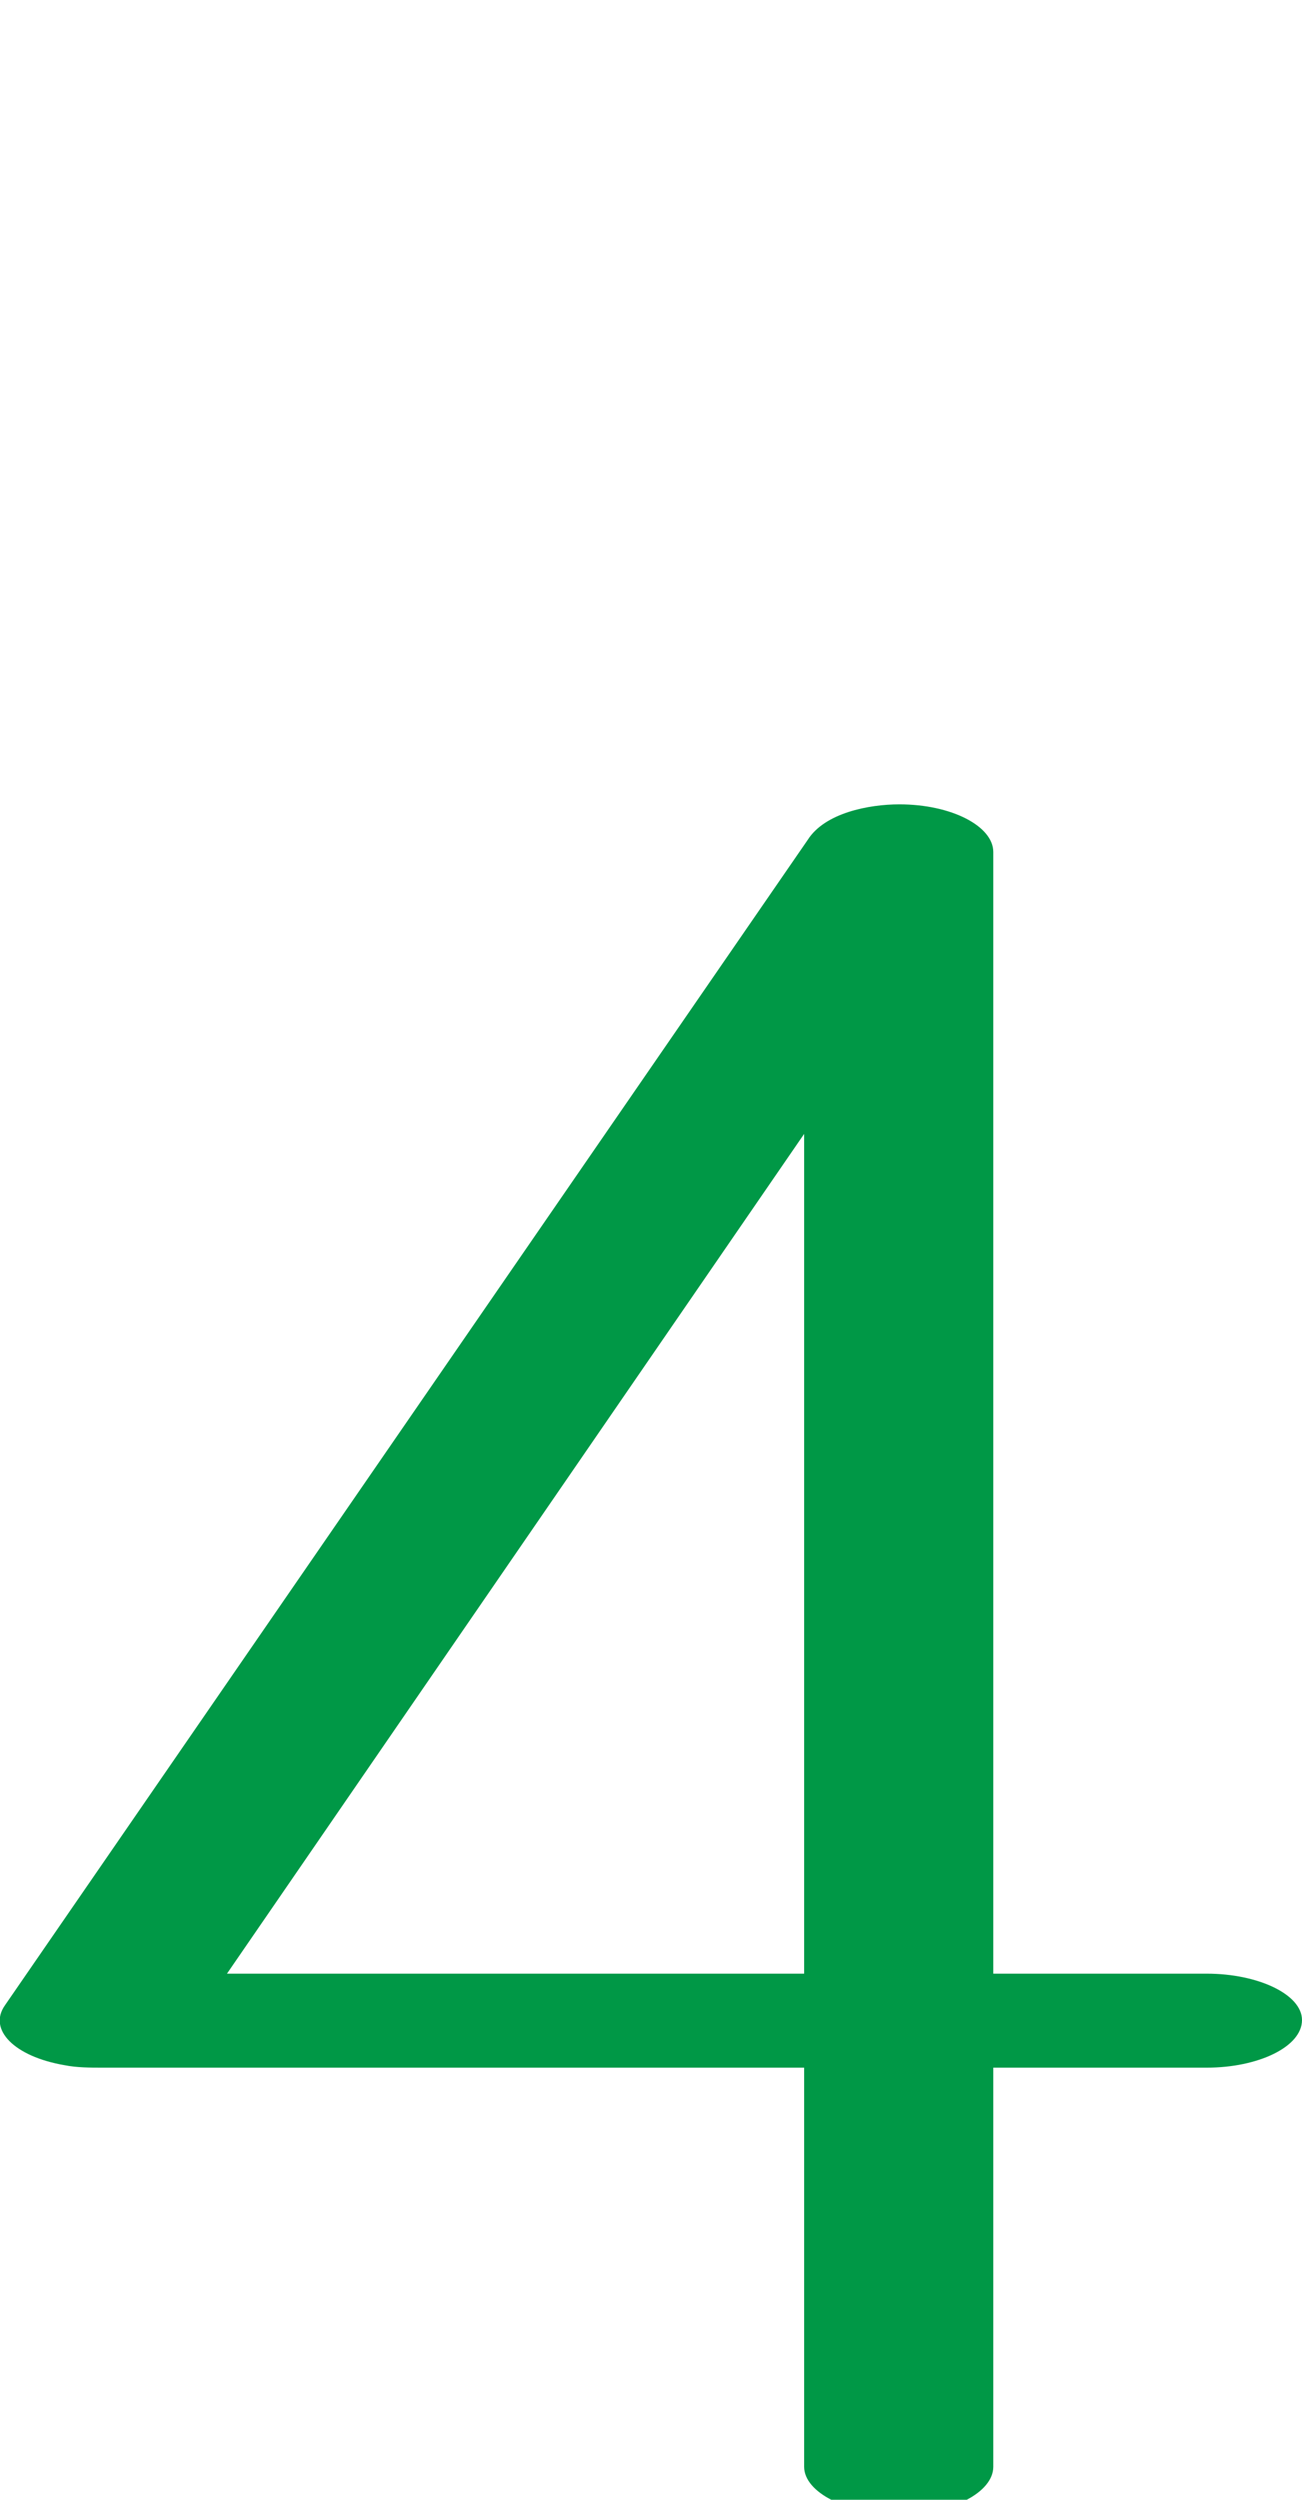 <?xml version="1.0" encoding="UTF-8"?>
<!DOCTYPE svg PUBLIC "-//W3C//DTD SVG 1.1//EN" "http://www.w3.org/Graphics/SVG/1.1/DTD/svg11.dtd">
<!-- Creator: CorelDRAW X8 -->
<svg xmlns="http://www.w3.org/2000/svg" xml:space="preserve" width="1067px" height="2048px" version="1.1" style="shape-rendering:geometricPrecision; text-rendering:geometricPrecision; image-rendering:optimizeQuality; fill-rule:evenodd; clip-rule:evenodd"
viewBox="0 0 1067 2048"
 xmlns:xlink="http://www.w3.org/1999/xlink">
 <defs>
  <style type="text/css">
   <![CDATA[
    .fil0 {fill:#009846;fill-rule:nonzero}
   ]]>
  </style>
 </defs>
 <g id="Layer_x0020_1">
  <path class="fil0" d="M814 2021c0,21 -34,39 -77,39 -43,0 -78,-18 -78,-39l0 -327 -575 0c-10,0 -21,0 -31,-2 -41,-7 -63,-29 -49,-49l658 -955c14,-22 50,-29 75,-29 43,0 77,18 77,39l0 919 175 0c42,0 78,17 78,38 0,22 -36,39 -78,39l-175 0 0 327zm-628 -404l473 0 0 -688 -473 688z"/>
 </g>
</svg>
